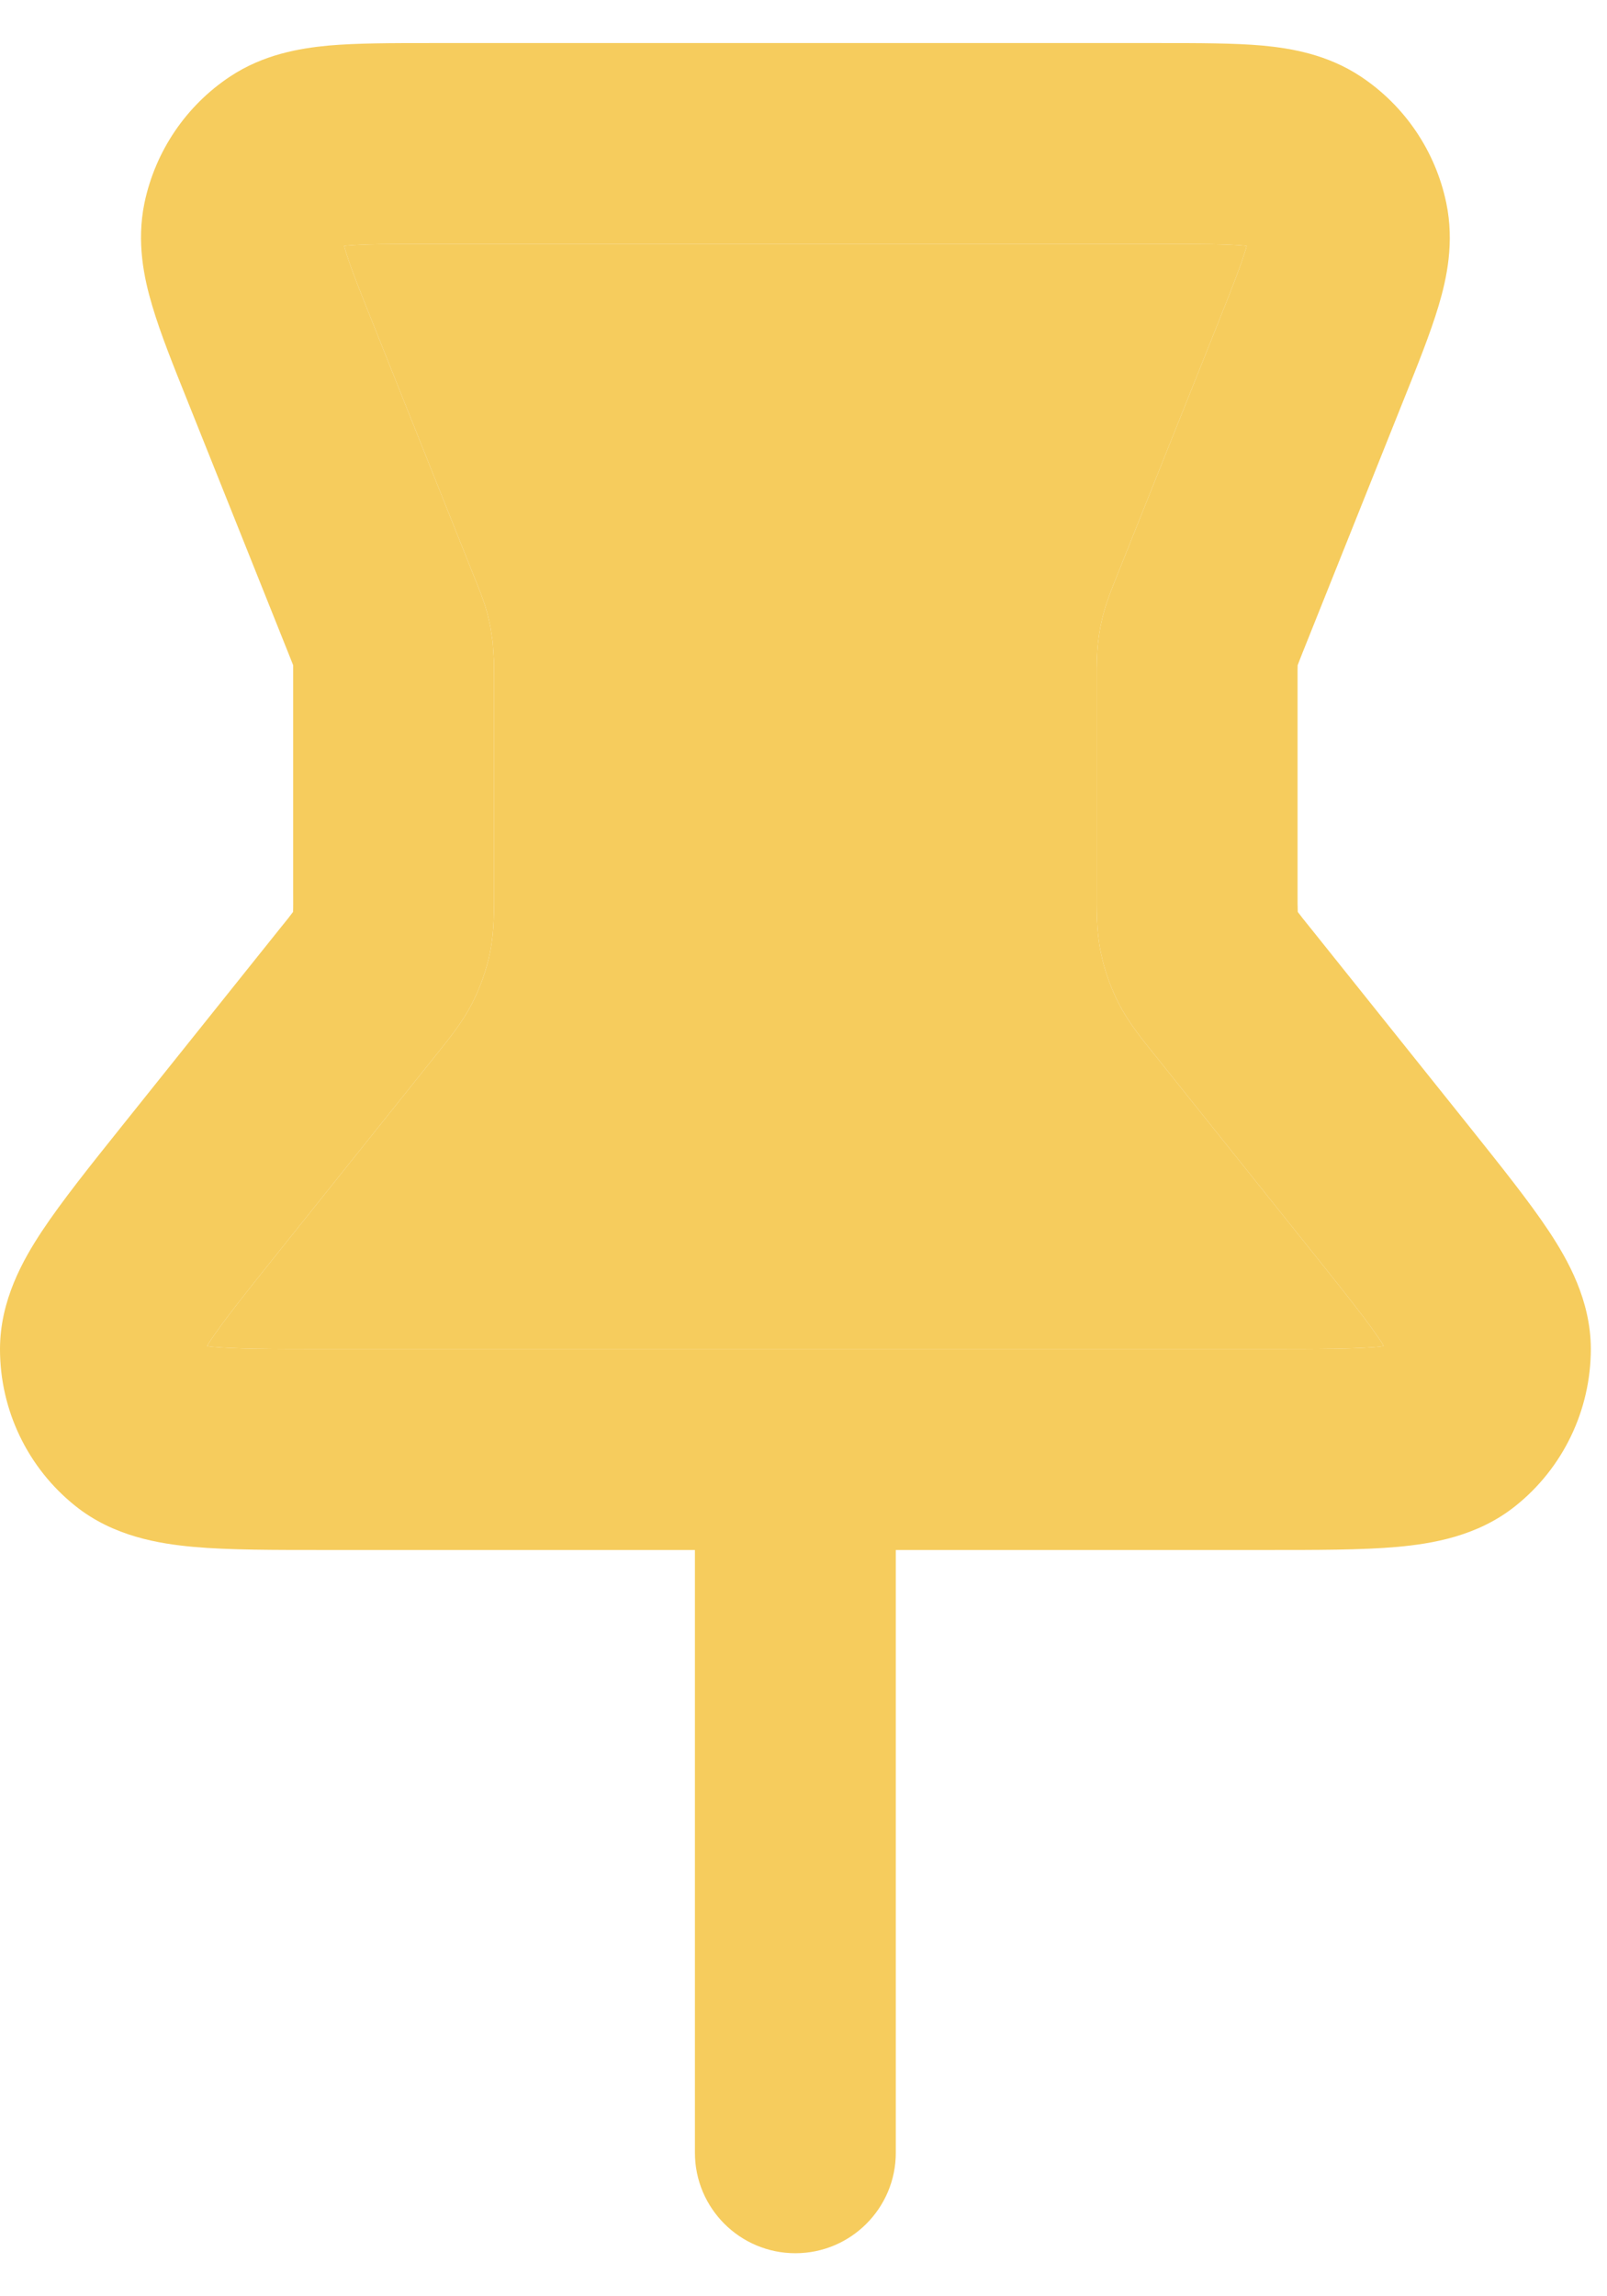 <svg
    xmlns="http://www.w3.org/2000/svg"
    width="14"
    height="20"
    viewBox="0 0 16 22"
    fill="none"
>
    <path
        d="M10.919 6.309C10.919 6.304 10.919 6.299 10.919 6.294C10.919 6.203 10.919 6.085 10.933 5.965C10.944 5.864 10.963 5.764 10.99 5.666C11.024 5.543 11.071 5.429 11.105 5.343L12.113 2.823C12.267 2.438 12.356 2.211 12.406 2.044C12.409 2.035 12.41 2.027 12.412 2.02C12.405 2.019 12.396 2.017 12.388 2.017C12.214 2.001 11.971 2 11.556 2H4.282C3.868 2 3.625 2.001 3.451 2.017C3.443 2.017 3.434 2.019 3.427 2.02C3.429 2.027 3.43 2.035 3.433 2.044C3.482 2.211 3.571 2.438 3.726 2.823L4.733 5.343C4.768 5.429 4.815 5.543 4.849 5.666C4.862 5.715 4.873 5.765 4.883 5.814L4.906 5.965L4.918 6.148C4.919 6.207 4.919 6.262 4.919 6.309V8.438C4.919 8.606 4.924 8.83 4.879 9.052C4.843 9.228 4.782 9.399 4.7 9.56C4.597 9.761 4.454 9.931 4.35 10.062L2.78 12.025C2.435 12.457 2.219 12.727 2.084 12.932C2.075 12.945 2.069 12.958 2.062 12.97C2.075 12.971 2.09 12.975 2.105 12.977C2.35 12.999 2.695 13 3.248 13H12.591C13.143 13 13.489 12.999 13.733 12.977C13.749 12.975 13.763 12.971 13.776 12.97C13.769 12.958 13.764 12.945 13.755 12.932C13.62 12.727 13.404 12.457 13.059 12.025L11.489 10.062C11.384 9.931 11.242 9.761 11.139 9.56C11.057 9.399 10.996 9.228 10.96 9.052C10.914 8.83 10.919 8.606 10.919 8.438V6.309ZM12.919 8.438C12.919 8.55 12.919 8.605 12.921 8.646V8.648C12.921 8.649 12.922 8.65 12.923 8.651C12.947 8.684 12.981 8.727 13.051 8.813L14.621 10.775C14.941 11.176 15.225 11.53 15.423 11.829C15.61 12.112 15.838 12.514 15.839 12.998C15.839 13.607 15.563 14.184 15.087 14.563C14.708 14.866 14.252 14.938 13.914 14.969C13.557 15.001 13.104 15 12.591 15H8.919V21C8.919 21.552 8.471 22 7.919 22C7.367 22 6.919 21.552 6.919 21V15H3.248C2.735 15 2.281 15.001 1.925 14.969C1.587 14.938 1.131 14.866 0.752 14.563C0.276 14.184 -0.001 13.607 9.58057e-07 12.998C0.001 12.514 0.229 12.112 0.416 11.829C0.614 11.53 0.897 11.176 1.218 10.775L2.788 8.813C2.858 8.727 2.892 8.684 2.916 8.651L2.918 8.646C2.92 8.605 2.919 8.55 2.919 8.438V6.194L2.918 6.193V6.191C2.91 6.171 2.899 6.142 2.876 6.085L1.868 3.565C1.728 3.216 1.597 2.891 1.516 2.616C1.433 2.339 1.358 1.982 1.438 1.593C1.546 1.077 1.852 0.624 2.291 0.333C2.623 0.113 2.983 0.052 3.271 0.025C3.556 -0 3.906 -9.41141e-08 4.282 5.95178e-07H11.556C11.932 5.95178e-07 12.283 -0 12.568 0.025C12.856 0.052 13.216 0.113 13.548 0.333C13.987 0.624 14.293 1.077 14.4 1.593C14.481 1.982 14.406 2.339 14.323 2.616C14.241 2.891 14.11 3.216 13.97 3.565L12.962 6.085C12.939 6.142 12.929 6.171 12.921 6.191L12.92 6.193C12.919 6.215 12.919 6.247 12.919 6.309V8.438Z"
        fill="#f6cc5d"
    />
    <path
        d="M10.919 6.309L10.919 6.294C10.919 6.203 10.919 6.085 10.933 5.965C10.944 5.864 10.963 5.764 10.99 5.666C11.024 5.543 11.071 5.429 11.105 5.343L12.113 2.823C12.267 2.438 12.356 2.211 12.406 2.044C12.409 2.035 12.41 2.027 12.412 2.02C12.405 2.019 12.396 2.017 12.388 2.017C12.214 2.001 11.971 2 11.556 2H4.282C3.868 2 3.625 2.001 3.451 2.017C3.443 2.017 3.434 2.019 3.427 2.02C3.429 2.027 3.43 2.035 3.433 2.044C3.482 2.211 3.571 2.438 3.726 2.823L4.733 5.343C4.768 5.429 4.815 5.543 4.849 5.666C4.862 5.715 4.873 5.765 4.883 5.814L4.906 5.965L4.918 6.148C4.919 6.207 4.919 6.262 4.919 6.309V8.438C4.919 8.606 4.924 8.83 4.879 9.052C4.843 9.228 4.782 9.399 4.7 9.56C4.597 9.761 4.454 9.931 4.35 10.062L2.78 12.025C2.435 12.457 2.219 12.727 2.084 12.932C2.075 12.945 2.069 12.958 2.062 12.97C2.075 12.971 2.09 12.975 2.105 12.977C2.35 12.999 2.695 13 3.248 13H12.591C13.143 13 13.489 12.999 13.733 12.977C13.749 12.975 13.763 12.971 13.776 12.97C13.769 12.958 13.764 12.945 13.755 12.932C13.62 12.727 13.404 12.457 13.059 12.025L11.489 10.062C11.384 9.931 11.242 9.761 11.139 9.56C11.057 9.399 10.996 9.228 10.96 9.052C10.914 8.83 10.919 8.606 10.919 8.438V6.309Z"
        fill="#f6cc5d"
    />
</svg>